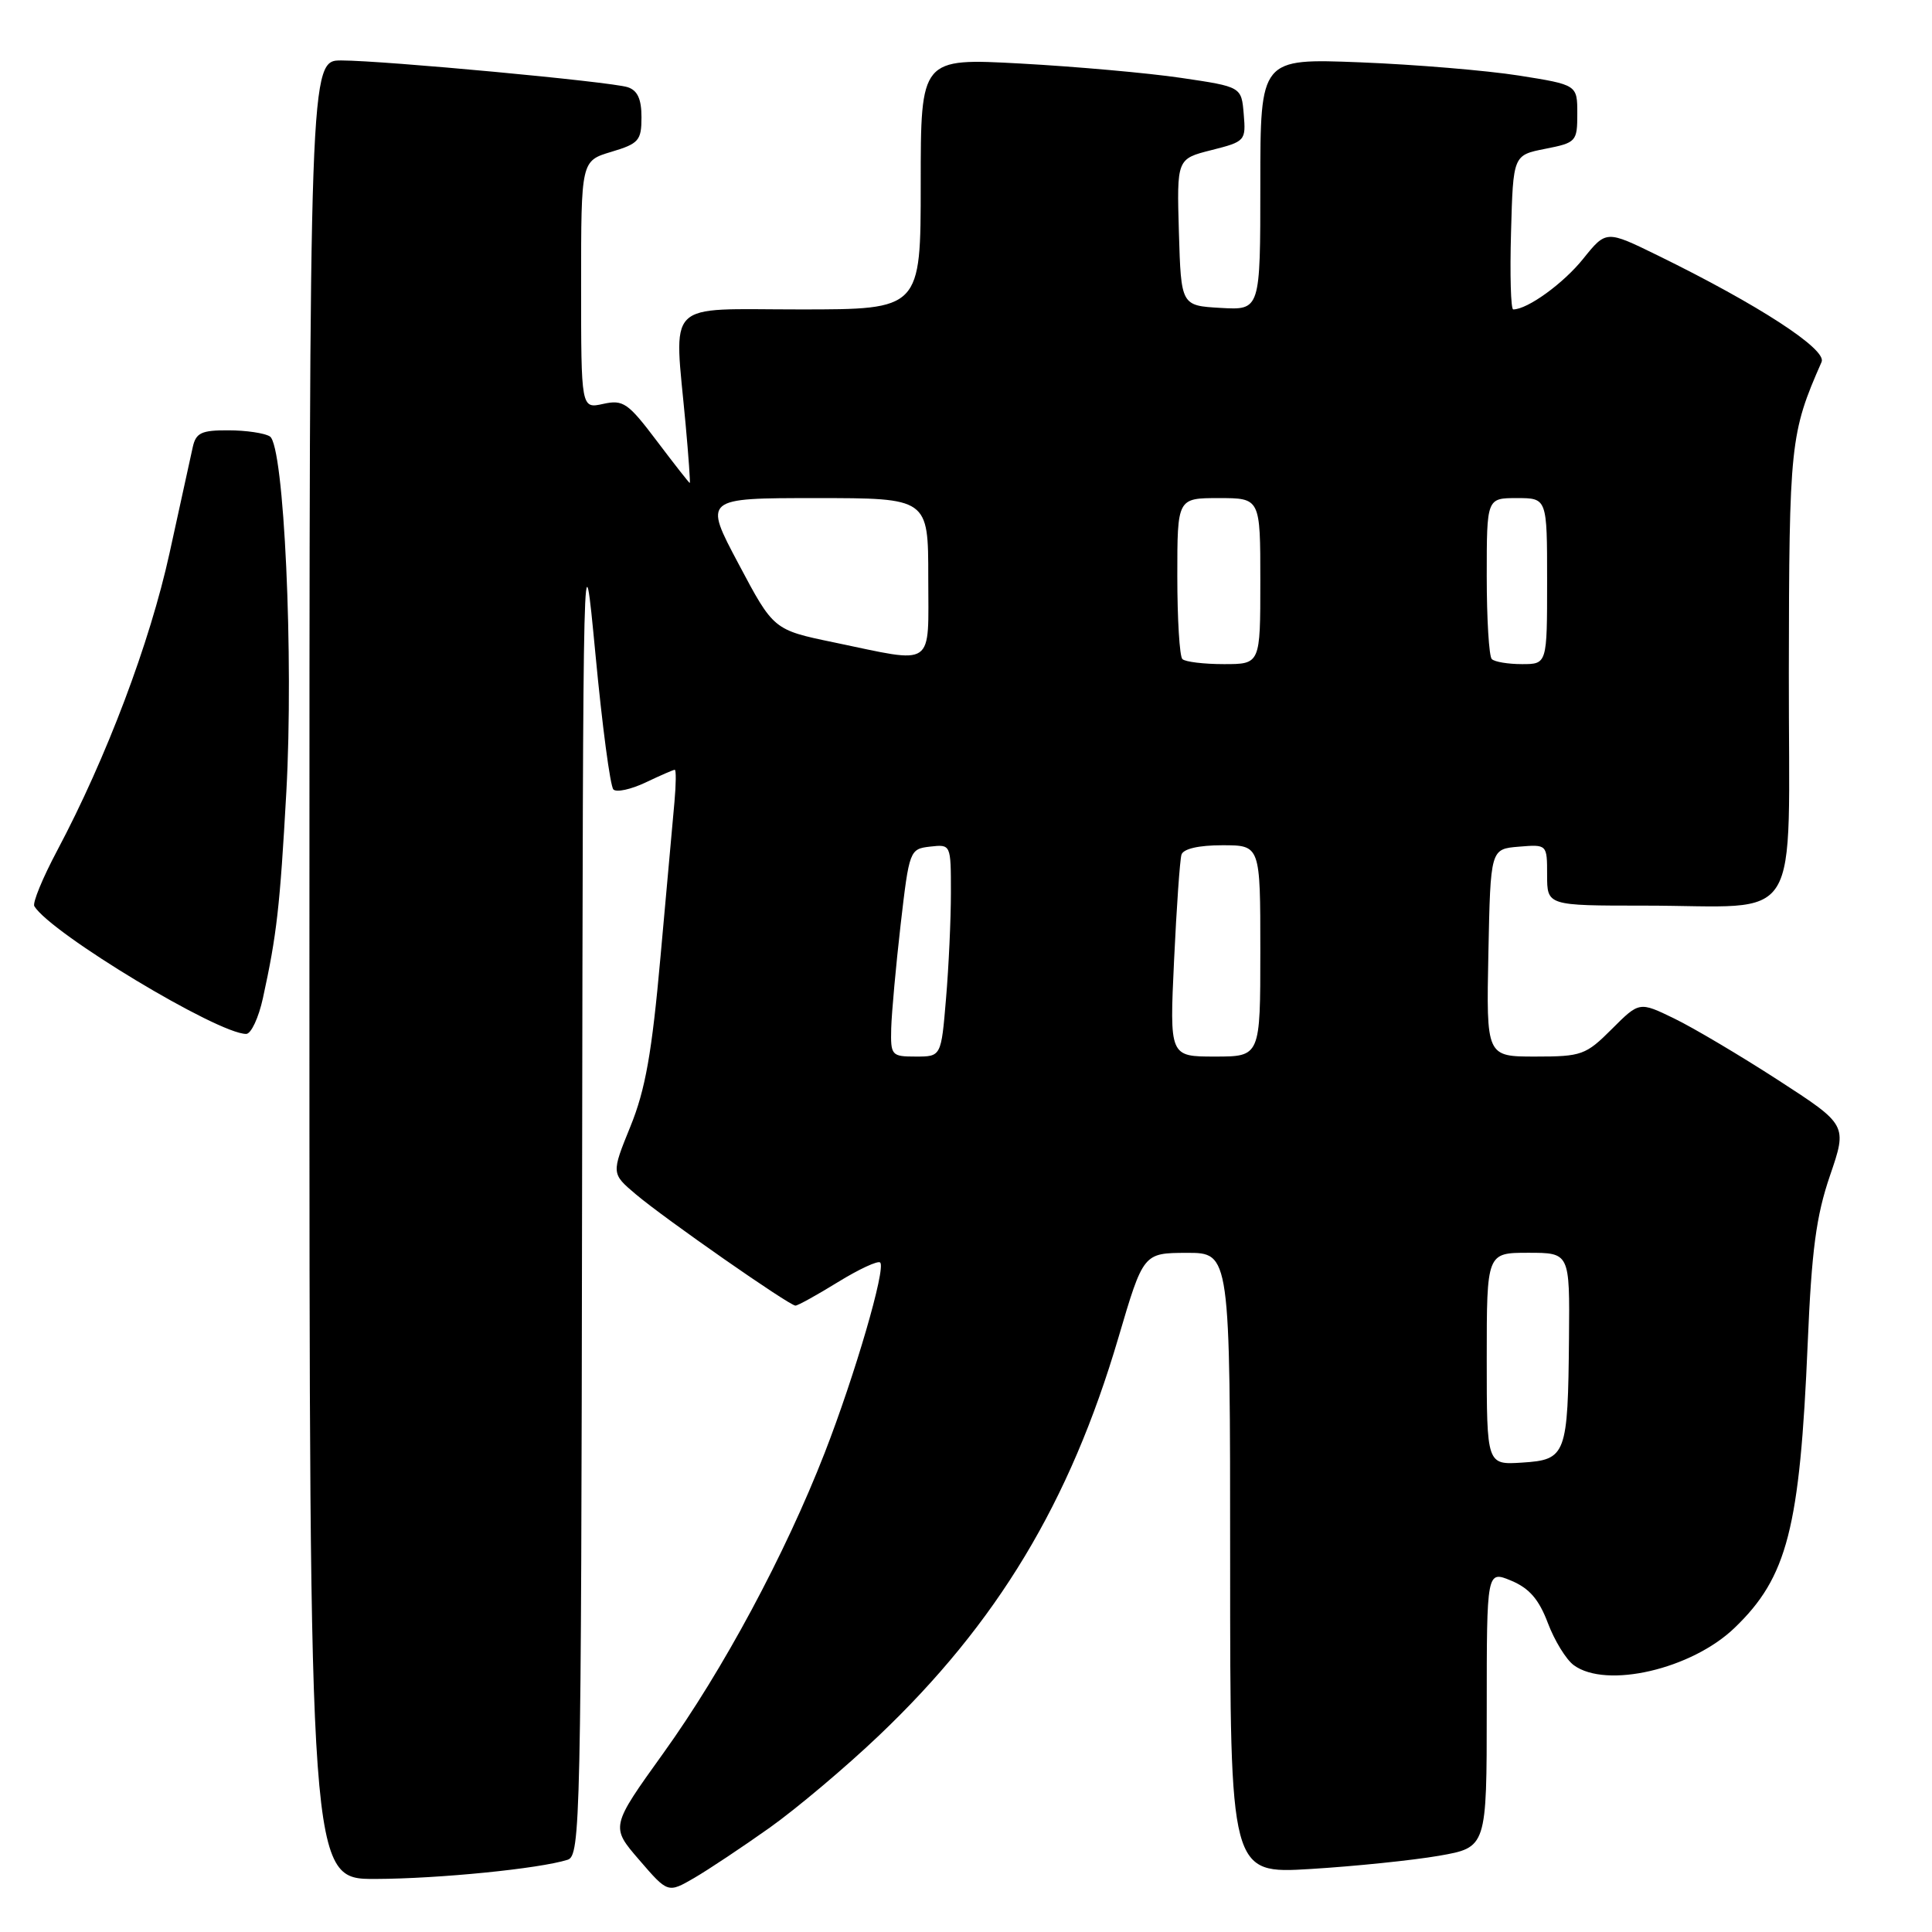 <?xml version="1.0" encoding="UTF-8" standalone="no"?>
<!DOCTYPE svg PUBLIC "-//W3C//DTD SVG 1.1//EN" "http://www.w3.org/Graphics/SVG/1.1/DTD/svg11.dtd" >
<svg xmlns="http://www.w3.org/2000/svg" xmlns:xlink="http://www.w3.org/1999/xlink" version="1.1" viewBox="0 0 256 256">
 <g >
 <path fill="currentColor"
d=" M 102.00 242.17 C 105.58 239.62 112.06 234.16 116.41 230.02 C 132.13 215.07 141.76 199.10 148.19 177.26 C 151.50 166.03 151.50 166.03 157.25 166.01 C 163.00 166.00 163.00 166.00 163.00 207.15 C 163.00 248.30 163.00 248.30 173.67 247.65 C 179.55 247.29 187.20 246.50 190.67 245.90 C 197.00 244.79 197.00 244.79 197.00 226.45 C 197.00 208.10 197.00 208.10 200.25 209.45 C 202.64 210.45 203.92 211.93 205.10 215.06 C 205.98 217.39 207.52 219.91 208.54 220.65 C 212.84 223.80 224.14 221.18 229.83 215.71 C 236.83 208.99 238.49 202.54 239.53 178.00 C 240.05 165.67 240.65 161.13 242.48 155.78 C 244.78 149.06 244.78 149.06 235.63 143.13 C 230.59 139.87 224.39 136.19 221.85 134.96 C 217.22 132.71 217.22 132.71 213.58 136.35 C 210.13 139.80 209.58 140.00 203.44 140.00 C 196.94 140.00 196.94 140.00 197.22 126.25 C 197.50 112.50 197.50 112.50 201.25 112.19 C 205.00 111.88 205.00 111.88 205.00 115.94 C 205.00 120.00 205.00 120.00 217.87 120.00 C 239.20 120.00 236.99 123.56 237.03 89.12 C 237.07 58.74 237.21 57.41 241.37 47.96 C 242.11 46.30 233.02 40.39 219.67 33.85 C 212.83 30.50 212.83 30.50 209.78 34.29 C 207.16 37.56 202.40 41.00 200.51 41.00 C 200.19 41.00 200.06 36.40 200.22 30.78 C 200.50 20.56 200.50 20.56 204.75 19.72 C 208.86 18.91 209.00 18.76 209.00 15.06 C 209.00 11.24 209.00 11.24 201.25 10.01 C 196.99 9.34 187.54 8.55 180.25 8.26 C 167.00 7.74 167.00 7.74 167.00 24.42 C 167.00 41.10 167.00 41.10 161.75 40.80 C 156.50 40.50 156.50 40.50 156.21 30.77 C 155.93 21.05 155.93 21.05 160.52 19.89 C 165.00 18.76 165.10 18.65 164.80 15.12 C 164.50 11.50 164.50 11.50 156.50 10.32 C 152.10 9.67 142.54 8.82 135.25 8.42 C 122.00 7.70 122.00 7.70 122.00 24.35 C 122.00 41.00 122.00 41.00 106.00 41.00 C 87.82 41.00 89.32 39.49 90.85 56.25 C 91.24 60.51 91.48 64.00 91.40 64.00 C 91.31 64.00 89.35 61.50 87.04 58.44 C 83.22 53.38 82.58 52.93 79.92 53.52 C 77.00 54.16 77.00 54.16 77.00 37.74 C 77.00 21.32 77.00 21.32 81.00 20.12 C 84.65 19.03 85.00 18.62 85.00 15.53 C 85.00 13.11 84.47 11.97 83.16 11.55 C 80.85 10.82 50.97 8.03 45.25 8.01 C 41.00 8.00 41.00 8.00 41.00 128.50 C 41.00 249.00 41.00 249.00 49.75 248.97 C 58.18 248.94 71.49 247.61 75.21 246.43 C 76.91 245.89 77.01 241.50 77.13 157.68 C 77.26 69.50 77.26 69.50 78.90 86.68 C 79.79 96.13 80.86 104.20 81.28 104.61 C 81.69 105.02 83.61 104.60 85.55 103.68 C 87.48 102.76 89.22 102.00 89.41 102.00 C 89.60 102.00 89.58 103.91 89.37 106.25 C 89.15 108.59 88.32 117.82 87.52 126.77 C 86.38 139.51 85.52 144.39 83.53 149.27 C 81.00 155.50 81.00 155.50 84.25 158.25 C 88.08 161.49 104.59 173.00 105.40 173.00 C 105.72 173.00 108.25 171.60 111.04 169.88 C 113.82 168.17 116.34 167.00 116.63 167.29 C 117.41 168.07 113.29 182.19 109.28 192.50 C 104.04 205.95 95.80 221.30 87.92 232.27 C 80.90 242.05 80.90 242.05 84.70 246.45 C 88.50 250.86 88.50 250.86 92.00 248.83 C 93.92 247.71 98.42 244.71 102.00 242.17 Z  M 34.84 132.25 C 36.67 123.87 37.09 120.22 37.94 104.95 C 38.93 87.07 37.64 59.02 35.76 57.83 C 35.07 57.39 32.60 57.02 30.27 57.02 C 26.69 57.00 25.96 57.35 25.54 59.25 C 25.26 60.49 23.88 66.81 22.46 73.31 C 19.86 85.17 14.11 100.40 7.58 112.70 C 5.65 116.33 4.28 119.65 4.55 120.08 C 6.78 123.69 28.86 137.00 32.62 137.00 C 33.27 137.00 34.27 134.86 34.84 132.25 Z  M 197.00 180.05 C 197.00 166.00 197.00 166.00 202.50 166.00 C 208.00 166.00 208.00 166.00 207.90 177.25 C 207.76 192.81 207.53 193.43 201.71 193.80 C 197.00 194.11 197.00 194.11 197.00 180.05 Z  M 118.09 136.25 C 118.15 134.19 118.71 128.00 119.34 122.50 C 120.48 112.66 120.54 112.49 123.25 112.18 C 126.00 111.87 126.00 111.87 126.00 118.28 C 126.00 121.81 125.71 128.14 125.35 132.35 C 124.71 140.00 124.71 140.00 121.35 140.00 C 118.13 140.00 118.00 139.86 118.09 136.25 Z  M 155.57 127.25 C 155.90 120.24 156.34 113.94 156.55 113.25 C 156.79 112.47 158.82 112.00 161.97 112.00 C 167.00 112.00 167.00 112.00 167.00 126.00 C 167.00 140.00 167.00 140.00 160.98 140.00 C 154.97 140.00 154.97 140.00 155.57 127.25 Z  M 156.67 87.33 C 156.30 86.97 156.00 82.02 156.00 76.33 C 156.00 66.00 156.00 66.00 161.50 66.00 C 167.00 66.00 167.00 66.00 167.00 77.00 C 167.00 88.00 167.00 88.00 162.17 88.00 C 159.51 88.00 157.03 87.70 156.67 87.33 Z  M 197.67 87.33 C 197.30 86.97 197.00 82.02 197.00 76.33 C 197.00 66.00 197.00 66.00 201.00 66.00 C 205.00 66.00 205.00 66.00 205.00 77.00 C 205.00 88.00 205.00 88.00 201.67 88.00 C 199.83 88.00 198.03 87.70 197.67 87.33 Z  M 110.50 85.12 C 102.50 83.46 102.50 83.46 97.87 74.73 C 93.23 66.00 93.23 66.00 108.12 66.00 C 123.00 66.00 123.00 66.00 123.00 76.50 C 123.00 88.67 124.06 87.94 110.50 85.12 Z "/>
</g>
</svg>